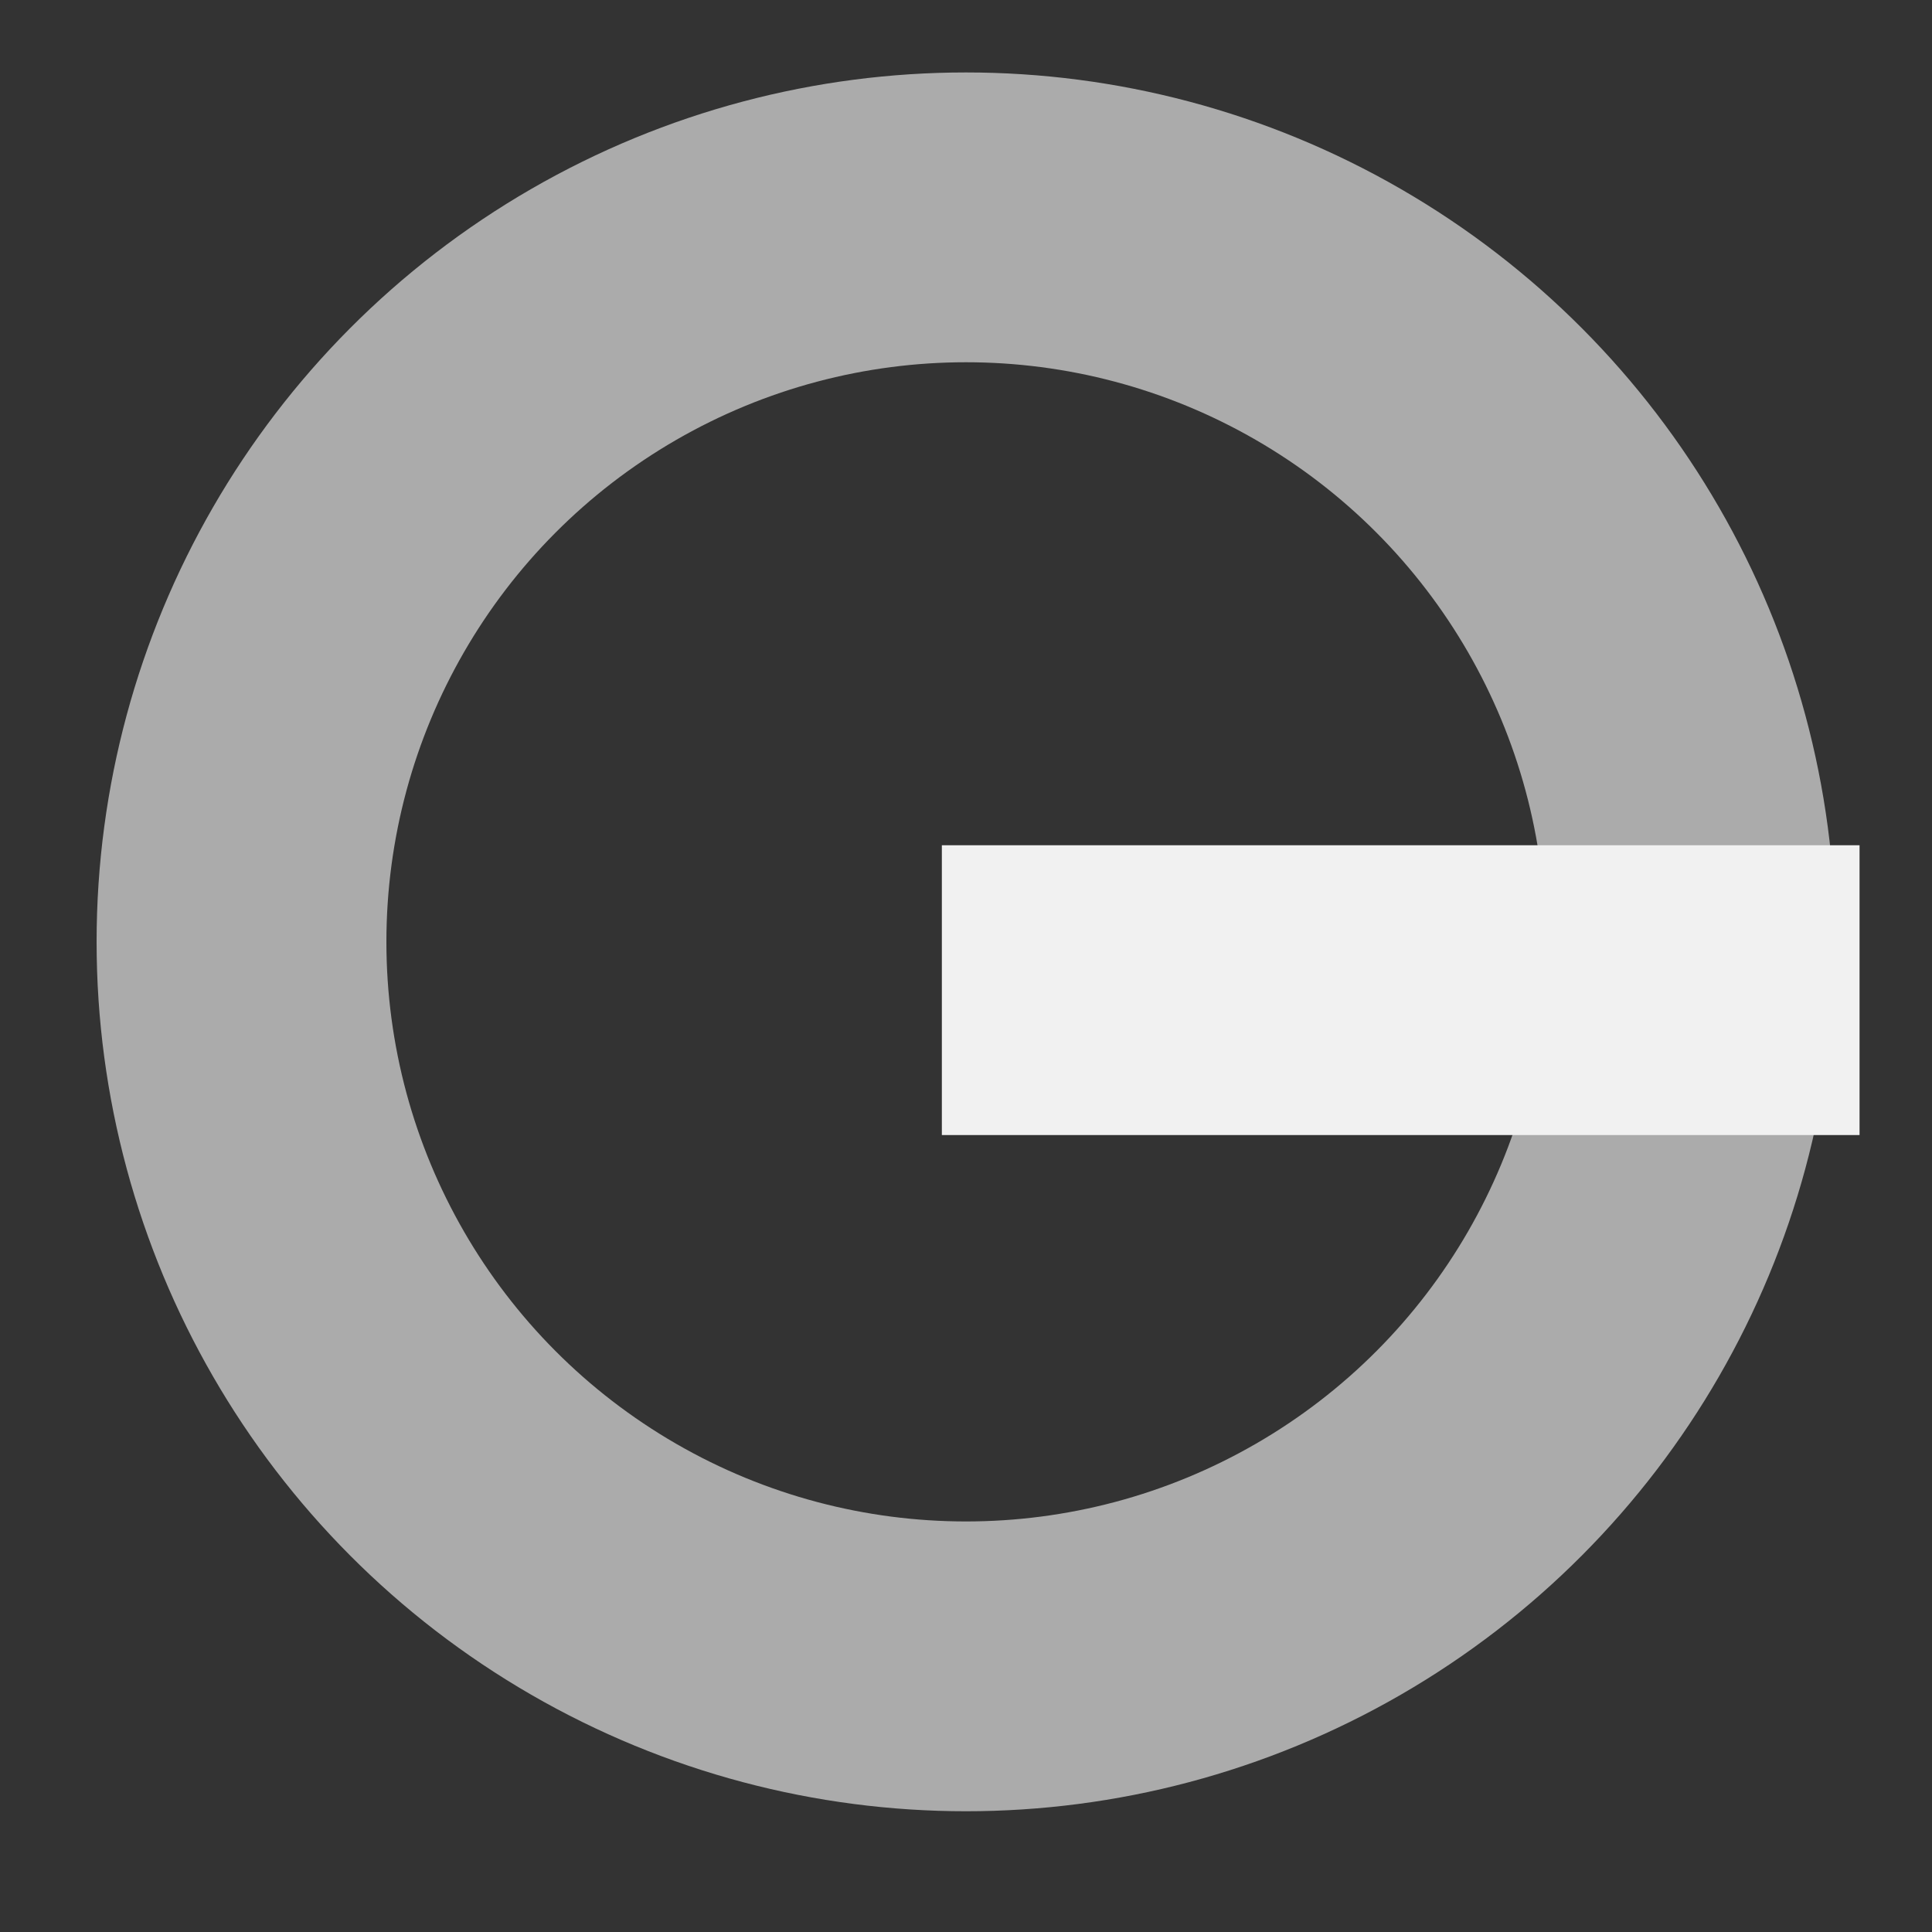 <?xml version="1.0" encoding="UTF-8" standalone="no"?>
<svg
   xmlns:dc="http://purl.org/dc/elements/1.1/"
   xmlns:cc="http://creativecommons.org/ns#"
   xmlns:rdf="http://www.w3.org/1999/02/22-rdf-syntax-ns#"
   xmlns:svg="http://www.w3.org/2000/svg"
   xmlns="http://www.w3.org/2000/svg"
   xmlns:sodipodi="http://sodipodi.sourceforge.net/DTD/sodipodi-0.dtd"
   xmlns:inkscape="http://www.inkscape.org/namespaces/inkscape"
   version="1.1"
   width="20"
   height="20"
   id="svg2"
   inkscape:version="0.91 r13725"
   sodipodi:docname="knob_small.svg">
  <rect width="100%" height="100%" fill="#333333" stroke="none"/>
  <defs
     id="defs10" />
  <sodipodi:namedview
     pagecolor="#ffffff"
     bordercolor="#666666"
     borderopacity="1"
     objecttolerance="10"
     gridtolerance="10"
     guidetolerance="10"
     inkscape:pageopacity="0"
     inkscape:pageshadow="2"
     inkscape:window-width="1366"
     inkscape:window-height="702"
     id="namedview8"
     showgrid="false"
     inkscape:zoom="11.8"
     inkscape:cx="11.80548"
     inkscape:cy="10.323929"
     inkscape:window-x="0"
     inkscape:window-y="27"
     inkscape:window-maximized="1"
     inkscape:current-layer="svg2" />


    <circle
     style="display:inline;overflow:visible;visibility:visible;opacity:1;fill:#ababab;fill-opacity:0;fill-rule:evenodd;stroke:#ababab;stroke-width:3;stroke-miterlimit:4;stroke-dasharray:none;"
     id="path4202"
     cx="10"
     cy="9.75"
     r="7.5" />
  <rect
     x="9.75"
     y="8.75"
     height="3"
     width="9.5"
     id="rect4263"
     style="opacity:1;fill:#f1f1f1;fill-opacity:1;stroke:none;stroke-width:1;stroke-linecap:square;stroke-miterlimit:4;stroke-dasharray:none;stroke-opacity:1" />
</svg>

